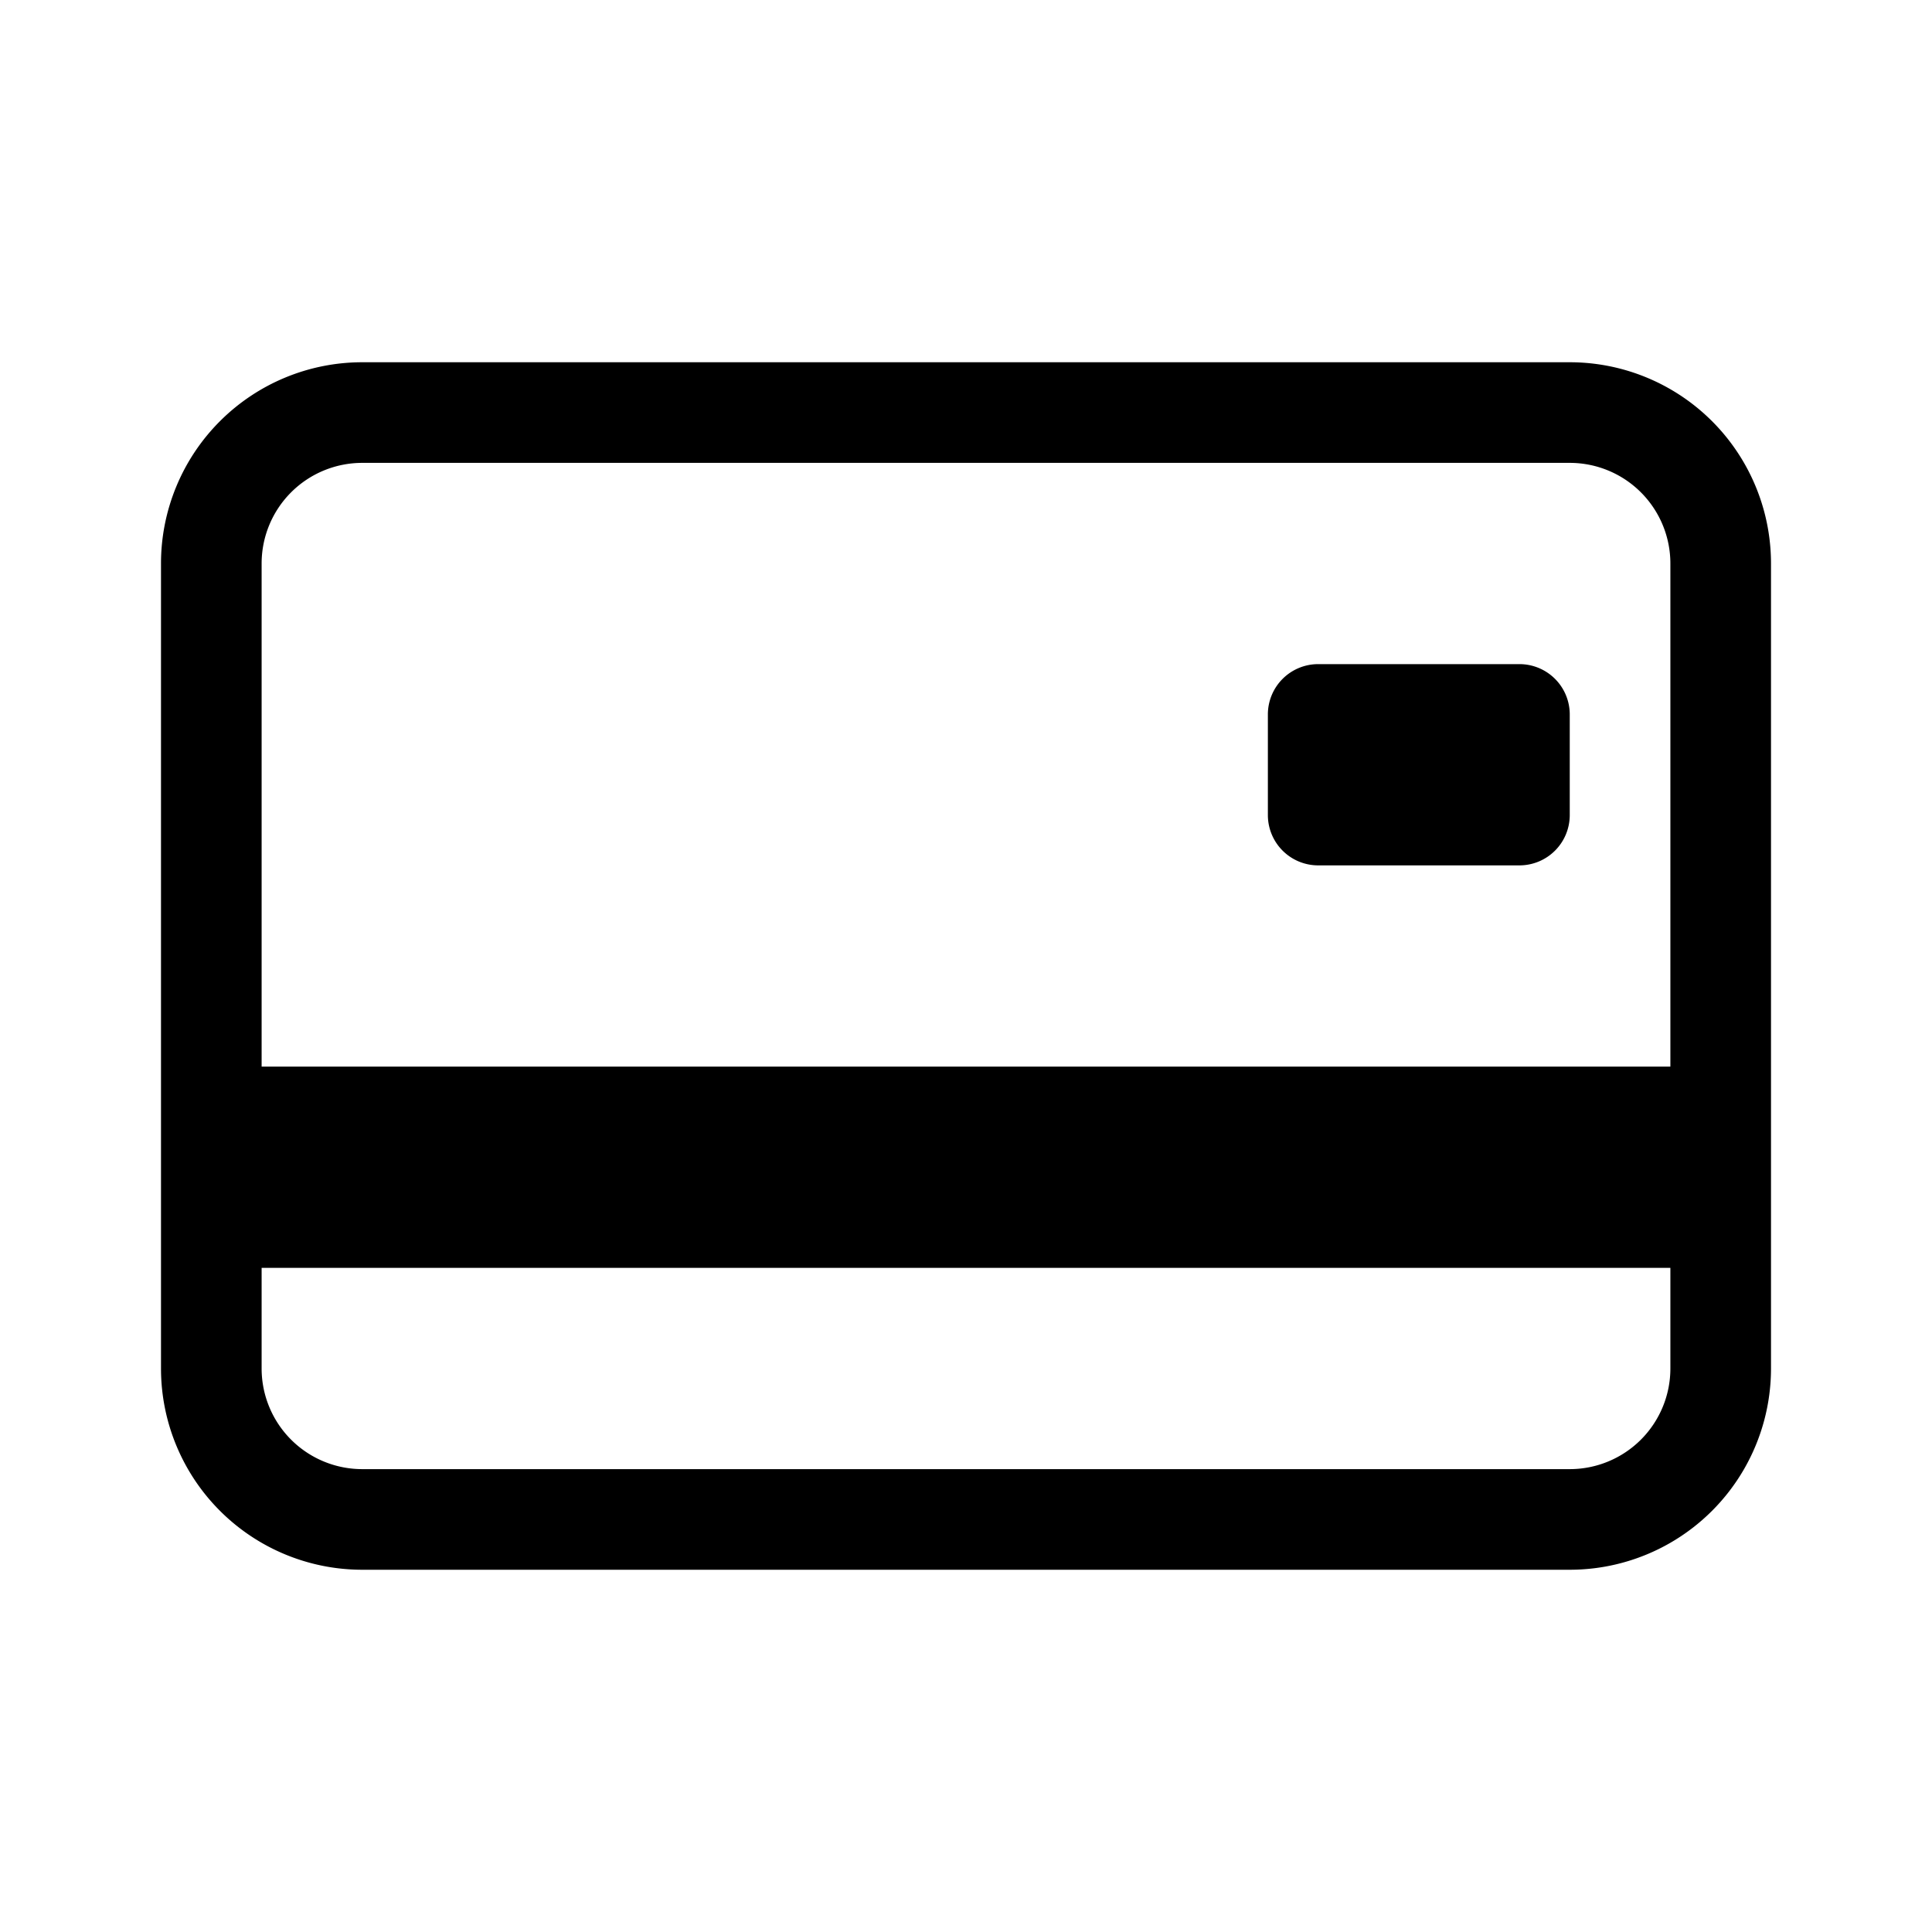 <svg xmlns="http://www.w3.org/2000/svg" width="100%" height="100%" viewBox="-1.6 -1.6 19.2 19.2"><path d="M11 5.5a.5.5 0 01.5-.5h2a.5.5 0 01.5.5v1a.5.5 0 01-.5.5h-2a.5.5 0 01-.5-.5v-1z"/><path d="M2 2a2 2 0 00-2 2v8a2 2 0 002 2h12a2 2 0 002-2V4a2 2 0 00-2-2H2zm13 2v5H1V4a1 1 0 011-1h12a1 1 0 011 1zm-1 9H2a1 1 0 01-1-1v-1h14v1a1 1 0 01-1 1z"/></svg>